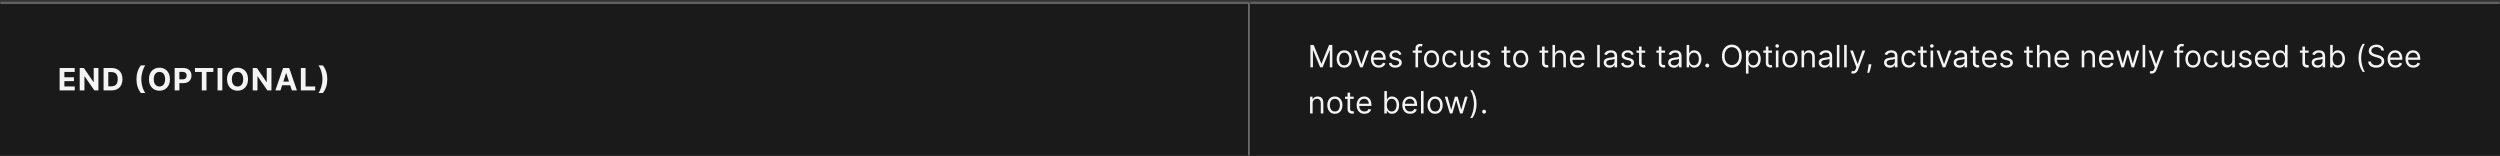 <svg width="1300" height="81" viewBox="0 0 1300 81" fill="none" xmlns="http://www.w3.org/2000/svg">
<rect x="0" y="0" width="1300" height="81" fill="#333333" stroke="none"/>
<mask id="path-1-inside-1_2110_46749" fill="white">
<path d="M0 1H650V81H0V1Z"/>
</mask>
<path d="M0 1H650V81H0V1Z" fill="#1A1A1A"/>
<path d="M650 1H651V0H650V1ZM0 2H650V0H0V2ZM649 1V81H651V1H649Z" fill="#707070" mask="url(#path-1-inside-1_2110_46749)"/>
<path d="M31.011 47V35.364H38.852V37.392H33.472V40.165H38.449V42.193H33.472V44.972H38.875V47H31.011ZM51.181 35.364V47H49.056L43.994 39.676H43.908V47H41.448V35.364H43.607L48.63 42.682H48.732V35.364H51.181ZM57.979 47H53.854V35.364H58.013C59.183 35.364 60.191 35.597 61.036 36.062C61.88 36.525 62.53 37.189 62.984 38.057C63.443 38.924 63.672 39.962 63.672 41.17C63.672 42.383 63.443 43.424 62.984 44.295C62.53 45.167 61.877 45.835 61.024 46.301C60.176 46.767 59.161 47 57.979 47ZM56.314 44.892H57.877C58.604 44.892 59.216 44.763 59.712 44.506C60.212 44.244 60.587 43.841 60.837 43.295C61.091 42.746 61.218 42.038 61.218 41.17C61.218 40.311 61.091 39.608 60.837 39.062C60.587 38.517 60.214 38.115 59.718 37.858C59.221 37.6 58.609 37.472 57.882 37.472H56.314V44.892ZM70.966 41.182C70.966 39.773 71.154 38.475 71.529 37.29C71.907 36.104 72.485 35.006 73.262 33.994H75.574C75.279 34.369 75.004 34.828 74.75 35.369C74.497 35.907 74.275 36.498 74.086 37.142C73.896 37.786 73.748 38.453 73.642 39.142C73.536 39.828 73.483 40.508 73.483 41.182C73.483 42.08 73.574 42.987 73.756 43.903C73.942 44.816 74.192 45.665 74.506 46.449C74.824 47.233 75.18 47.875 75.574 48.375H73.262C72.485 47.364 71.907 46.265 71.529 45.08C71.154 43.894 70.966 42.595 70.966 41.182ZM88.358 41.182C88.358 42.451 88.117 43.53 87.636 44.42C87.159 45.311 86.507 45.99 85.681 46.46C84.86 46.926 83.935 47.159 82.909 47.159C81.875 47.159 80.947 46.924 80.125 46.455C79.303 45.985 78.653 45.305 78.176 44.415C77.699 43.525 77.46 42.447 77.46 41.182C77.46 39.913 77.699 38.833 78.176 37.943C78.653 37.053 79.303 36.375 80.125 35.909C80.947 35.439 81.875 35.205 82.909 35.205C83.935 35.205 84.86 35.439 85.681 35.909C86.507 36.375 87.159 37.053 87.636 37.943C88.117 38.833 88.358 39.913 88.358 41.182ZM85.863 41.182C85.863 40.36 85.74 39.667 85.494 39.102C85.252 38.538 84.909 38.11 84.466 37.818C84.022 37.526 83.504 37.381 82.909 37.381C82.314 37.381 81.795 37.526 81.352 37.818C80.909 38.11 80.564 38.538 80.318 39.102C80.076 39.667 79.954 40.36 79.954 41.182C79.954 42.004 80.076 42.697 80.318 43.261C80.564 43.826 80.909 44.254 81.352 44.545C81.795 44.837 82.314 44.983 82.909 44.983C83.504 44.983 84.022 44.837 84.466 44.545C84.909 44.254 85.252 43.826 85.494 43.261C85.74 42.697 85.863 42.004 85.863 41.182ZM90.82 47V35.364H95.411C96.294 35.364 97.046 35.532 97.667 35.869C98.288 36.203 98.761 36.667 99.087 37.261C99.417 37.852 99.582 38.534 99.582 39.307C99.582 40.08 99.415 40.761 99.082 41.352C98.748 41.943 98.265 42.403 97.633 42.733C97.004 43.062 96.243 43.227 95.349 43.227H92.422V41.256H94.951C95.424 41.256 95.814 41.174 96.121 41.011C96.432 40.845 96.663 40.615 96.814 40.324C96.97 40.028 97.047 39.689 97.047 39.307C97.047 38.92 96.97 38.583 96.814 38.295C96.663 38.004 96.432 37.778 96.121 37.619C95.811 37.456 95.417 37.375 94.939 37.375H93.28V47H90.82ZM101.376 37.392V35.364H110.933V37.392H107.371V47H104.939V37.392H101.376ZM115.607 35.364V47H113.147V35.364H115.607ZM128.965 41.182C128.965 42.451 128.724 43.53 128.243 44.42C127.766 45.311 127.114 45.99 126.288 46.46C125.466 46.926 124.542 47.159 123.516 47.159C122.482 47.159 121.554 46.924 120.732 46.455C119.91 45.985 119.26 45.305 118.783 44.415C118.305 43.525 118.067 42.447 118.067 41.182C118.067 39.913 118.305 38.833 118.783 37.943C119.26 37.053 119.91 36.375 120.732 35.909C121.554 35.439 122.482 35.205 123.516 35.205C124.542 35.205 125.466 35.439 126.288 35.909C127.114 36.375 127.766 37.053 128.243 37.943C128.724 38.833 128.965 39.913 128.965 41.182ZM126.47 41.182C126.47 40.36 126.347 39.667 126.101 39.102C125.858 38.538 125.516 38.11 125.073 37.818C124.629 37.526 124.11 37.381 123.516 37.381C122.921 37.381 122.402 37.526 121.959 37.818C121.516 38.11 121.171 38.538 120.925 39.102C120.682 39.667 120.561 40.36 120.561 41.182C120.561 42.004 120.682 42.697 120.925 43.261C121.171 43.826 121.516 44.254 121.959 44.545C122.402 44.837 122.921 44.983 123.516 44.983C124.11 44.983 124.629 44.837 125.073 44.545C125.516 44.254 125.858 43.826 126.101 43.261C126.347 42.697 126.47 42.004 126.47 41.182ZM141.16 35.364V47H139.035L133.972 39.676H133.887V47H131.427V35.364H133.586L138.609 42.682H138.711V35.364H141.16ZM145.838 47H143.202L147.219 35.364H150.389L154.401 47H151.764L148.85 38.023H148.759L145.838 47ZM145.674 42.426H151.901V44.347H145.674V42.426ZM156.441 47V35.364H158.902V44.972H163.89V47H156.441ZM170.194 41.182C170.194 42.595 170.004 43.894 169.625 45.08C169.25 46.265 168.675 47.364 167.898 48.375H165.586C165.881 48 166.156 47.542 166.409 47C166.663 46.458 166.885 45.867 167.074 45.227C167.264 44.583 167.411 43.917 167.517 43.227C167.624 42.538 167.677 41.856 167.677 41.182C167.677 40.284 167.584 39.379 167.398 38.466C167.216 37.549 166.966 36.701 166.648 35.92C166.334 35.136 165.98 34.494 165.586 33.994H167.898C168.675 35.006 169.25 36.104 169.625 37.29C170.004 38.475 170.194 39.773 170.194 41.182Z" fill="white" fill-opacity="0.95"/>
<mask id="path-4-inside-2_2110_46749" fill="white">
<path d="M650 1H1300V81H650V1Z"/>
</mask>
<path d="M650 1H1300V81H650V1Z" fill="#1A1A1A"/>
<path d="M650 2H1300V0H650V2Z" fill="#707070" mask="url(#path-4-inside-2_2110_46749)"/>
<path d="M681.409 23.364H683.091L687.045 33.023H687.182L691.136 23.364H692.818V35H691.5V26.159H691.386L687.75 35H686.477L682.841 26.159H682.727V35H681.409V23.364ZM699.007 35.182C698.219 35.182 697.528 34.994 696.933 34.619C696.342 34.244 695.88 33.72 695.547 33.045C695.217 32.371 695.053 31.583 695.053 30.682C695.053 29.773 695.217 28.979 695.547 28.301C695.88 27.623 696.342 27.097 696.933 26.722C697.528 26.347 698.219 26.159 699.007 26.159C699.795 26.159 700.484 26.347 701.075 26.722C701.67 27.097 702.132 27.623 702.462 28.301C702.795 28.979 702.962 29.773 702.962 30.682C702.962 31.583 702.795 32.371 702.462 33.045C702.132 33.72 701.67 34.244 701.075 34.619C700.484 34.994 699.795 35.182 699.007 35.182ZM699.007 33.977C699.606 33.977 700.098 33.824 700.484 33.517C700.871 33.21 701.157 32.807 701.342 32.307C701.528 31.807 701.621 31.265 701.621 30.682C701.621 30.099 701.528 29.555 701.342 29.051C701.157 28.547 700.871 28.14 700.484 27.829C700.098 27.519 699.606 27.364 699.007 27.364C698.409 27.364 697.916 27.519 697.53 27.829C697.143 28.14 696.857 28.547 696.672 29.051C696.486 29.555 696.393 30.099 696.393 30.682C696.393 31.265 696.486 31.807 696.672 32.307C696.857 32.807 697.143 33.21 697.53 33.517C697.916 33.824 698.409 33.977 699.007 33.977ZM711.832 26.273L708.605 35H707.241L704.014 26.273H705.469L707.878 33.227H707.969L710.378 26.273H711.832ZM716.949 35.182C716.108 35.182 715.383 34.996 714.773 34.625C714.167 34.25 713.699 33.727 713.369 33.057C713.044 32.383 712.881 31.599 712.881 30.704C712.881 29.811 713.044 29.023 713.369 28.341C713.699 27.655 714.157 27.121 714.744 26.739C715.335 26.352 716.025 26.159 716.812 26.159C717.267 26.159 717.716 26.235 718.159 26.386C718.602 26.538 719.006 26.784 719.369 27.125C719.733 27.462 720.023 27.909 720.239 28.466C720.455 29.023 720.562 29.708 720.562 30.523V31.091H713.835V29.932H719.199C719.199 29.439 719.1 29 718.903 28.614C718.71 28.227 718.434 27.922 718.074 27.699C717.718 27.475 717.297 27.364 716.812 27.364C716.278 27.364 715.816 27.496 715.426 27.761C715.04 28.023 714.742 28.364 714.534 28.784C714.326 29.204 714.222 29.655 714.222 30.136V30.909C714.222 31.568 714.335 32.127 714.562 32.585C714.794 33.04 715.114 33.386 715.523 33.625C715.932 33.86 716.407 33.977 716.949 33.977C717.301 33.977 717.619 33.928 717.903 33.83C718.191 33.727 718.439 33.576 718.648 33.375C718.856 33.17 719.017 32.917 719.131 32.614L720.426 32.977C720.29 33.417 720.061 33.803 719.739 34.136C719.417 34.466 719.019 34.724 718.545 34.909C718.072 35.091 717.54 35.182 716.949 35.182ZM728.784 28.227L727.58 28.568C727.504 28.367 727.392 28.172 727.244 27.983C727.1 27.79 726.903 27.631 726.653 27.506C726.403 27.381 726.083 27.318 725.693 27.318C725.159 27.318 724.714 27.441 724.358 27.688C724.006 27.93 723.83 28.239 723.83 28.614C723.83 28.947 723.951 29.21 724.193 29.403C724.436 29.597 724.814 29.758 725.33 29.886L726.625 30.204C727.405 30.394 727.987 30.684 728.369 31.074C728.752 31.46 728.943 31.958 728.943 32.568C728.943 33.068 728.799 33.515 728.511 33.909C728.227 34.303 727.83 34.614 727.318 34.841C726.807 35.068 726.212 35.182 725.534 35.182C724.644 35.182 723.907 34.989 723.324 34.602C722.741 34.216 722.371 33.651 722.216 32.909L723.489 32.591C723.61 33.061 723.839 33.413 724.176 33.648C724.517 33.883 724.962 34 725.511 34C726.136 34 726.633 33.867 727 33.602C727.371 33.333 727.557 33.011 727.557 32.636C727.557 32.333 727.451 32.08 727.239 31.875C727.027 31.667 726.701 31.511 726.261 31.409L724.807 31.068C724.008 30.879 723.42 30.585 723.045 30.188C722.674 29.786 722.489 29.284 722.489 28.682C722.489 28.189 722.627 27.754 722.903 27.375C723.184 26.996 723.564 26.699 724.045 26.483C724.53 26.267 725.08 26.159 725.693 26.159C726.557 26.159 727.235 26.349 727.727 26.727C728.223 27.106 728.576 27.606 728.784 28.227ZM739.348 26.273V27.409H734.643V26.273H739.348ZM736.053 35V25.068C736.053 24.568 736.17 24.151 736.405 23.818C736.64 23.485 736.945 23.235 737.32 23.068C737.695 22.901 738.09 22.818 738.507 22.818C738.837 22.818 739.106 22.845 739.314 22.898C739.522 22.951 739.678 23 739.78 23.046L739.393 24.204C739.325 24.182 739.231 24.153 739.109 24.119C738.992 24.085 738.837 24.068 738.643 24.068C738.2 24.068 737.88 24.18 737.683 24.403C737.49 24.627 737.393 24.954 737.393 25.386V35H736.053ZM744.413 35.182C743.625 35.182 742.934 34.994 742.339 34.619C741.749 34.244 741.286 33.72 740.953 33.045C740.624 32.371 740.459 31.583 740.459 30.682C740.459 29.773 740.624 28.979 740.953 28.301C741.286 27.623 741.749 27.097 742.339 26.722C742.934 26.347 743.625 26.159 744.413 26.159C745.201 26.159 745.891 26.347 746.482 26.722C747.076 27.097 747.538 27.623 747.868 28.301C748.201 28.979 748.368 29.773 748.368 30.682C748.368 31.583 748.201 32.371 747.868 33.045C747.538 33.72 747.076 34.244 746.482 34.619C745.891 34.994 745.201 35.182 744.413 35.182ZM744.413 33.977C745.012 33.977 745.504 33.824 745.891 33.517C746.277 33.21 746.563 32.807 746.749 32.307C746.934 31.807 747.027 31.265 747.027 30.682C747.027 30.099 746.934 29.555 746.749 29.051C746.563 28.547 746.277 28.14 745.891 27.829C745.504 27.519 745.012 27.364 744.413 27.364C743.815 27.364 743.322 27.519 742.936 27.829C742.55 28.14 742.264 28.547 742.078 29.051C741.893 29.555 741.8 30.099 741.8 30.682C741.8 31.265 741.893 31.807 742.078 32.307C742.264 32.807 742.55 33.21 742.936 33.517C743.322 33.824 743.815 33.977 744.413 33.977ZM753.96 35.182C753.142 35.182 752.438 34.989 751.847 34.602C751.256 34.216 750.801 33.684 750.483 33.006C750.165 32.328 750.006 31.553 750.006 30.682C750.006 29.796 750.169 29.013 750.494 28.335C750.824 27.653 751.282 27.121 751.869 26.739C752.46 26.352 753.15 26.159 753.938 26.159C754.551 26.159 755.104 26.273 755.597 26.5C756.089 26.727 756.492 27.046 756.807 27.454C757.121 27.864 757.316 28.341 757.392 28.886H756.051C755.949 28.489 755.722 28.136 755.369 27.829C755.021 27.519 754.551 27.364 753.96 27.364C753.438 27.364 752.979 27.5 752.585 27.773C752.195 28.042 751.89 28.422 751.67 28.915C751.455 29.403 751.347 29.977 751.347 30.636C751.347 31.311 751.453 31.898 751.665 32.398C751.881 32.898 752.184 33.286 752.574 33.562C752.968 33.839 753.43 33.977 753.96 33.977C754.309 33.977 754.625 33.917 754.909 33.795C755.193 33.674 755.434 33.5 755.631 33.273C755.828 33.045 755.968 32.773 756.051 32.455H757.392C757.316 32.97 757.129 33.434 756.83 33.847C756.534 34.256 756.142 34.581 755.653 34.824C755.169 35.062 754.604 35.182 753.96 35.182ZM764.852 31.432V26.273H766.193V35H764.852V33.523H764.761C764.557 33.966 764.239 34.343 763.807 34.653C763.375 34.96 762.83 35.114 762.17 35.114C761.625 35.114 761.14 34.994 760.716 34.756C760.292 34.513 759.958 34.15 759.716 33.665C759.473 33.176 759.352 32.561 759.352 31.818V26.273H760.693V31.727C760.693 32.364 760.871 32.871 761.227 33.25C761.587 33.629 762.045 33.818 762.602 33.818C762.936 33.818 763.275 33.733 763.619 33.562C763.968 33.392 764.259 33.131 764.494 32.778C764.733 32.426 764.852 31.977 764.852 31.432ZM774.831 28.227L773.626 28.568C773.551 28.367 773.439 28.172 773.291 27.983C773.147 27.79 772.95 27.631 772.7 27.506C772.45 27.381 772.13 27.318 771.74 27.318C771.206 27.318 770.761 27.441 770.405 27.688C770.053 27.93 769.876 28.239 769.876 28.614C769.876 28.947 769.998 29.21 770.24 29.403C770.482 29.597 770.861 29.758 771.376 29.886L772.672 30.204C773.452 30.394 774.034 30.684 774.416 31.074C774.799 31.46 774.99 31.958 774.99 32.568C774.99 33.068 774.846 33.515 774.558 33.909C774.274 34.303 773.876 34.614 773.365 34.841C772.854 35.068 772.259 35.182 771.581 35.182C770.691 35.182 769.954 34.989 769.371 34.602C768.787 34.216 768.418 33.651 768.263 32.909L769.536 32.591C769.657 33.061 769.886 33.413 770.223 33.648C770.564 33.883 771.009 34 771.558 34C772.183 34 772.679 33.867 773.047 33.602C773.418 33.333 773.604 33.011 773.604 32.636C773.604 32.333 773.498 32.08 773.286 31.875C773.073 31.667 772.748 31.511 772.308 31.409L770.854 31.068C770.054 30.879 769.467 30.585 769.092 30.188C768.721 29.786 768.536 29.284 768.536 28.682C768.536 28.189 768.674 27.754 768.95 27.375C769.231 26.996 769.611 26.699 770.092 26.483C770.577 26.267 771.126 26.159 771.74 26.159C772.604 26.159 773.282 26.349 773.774 26.727C774.27 27.106 774.623 27.606 774.831 28.227ZM785.304 26.273V27.409H780.781V26.273H785.304ZM782.099 24.182H783.44V32.5C783.44 32.879 783.495 33.163 783.605 33.352C783.719 33.538 783.863 33.663 784.037 33.727C784.215 33.788 784.402 33.818 784.599 33.818C784.747 33.818 784.868 33.811 784.963 33.795C785.058 33.776 785.134 33.761 785.19 33.75L785.463 34.955C785.372 34.989 785.245 35.023 785.082 35.057C784.92 35.095 784.713 35.114 784.463 35.114C784.084 35.114 783.713 35.032 783.349 34.869C782.99 34.706 782.69 34.458 782.452 34.125C782.217 33.792 782.099 33.371 782.099 32.864V24.182ZM790.773 35.182C789.985 35.182 789.294 34.994 788.699 34.619C788.108 34.244 787.646 33.72 787.312 33.045C786.983 32.371 786.818 31.583 786.818 30.682C786.818 29.773 786.983 28.979 787.312 28.301C787.646 27.623 788.108 27.097 788.699 26.722C789.294 26.347 789.985 26.159 790.773 26.159C791.561 26.159 792.25 26.347 792.841 26.722C793.436 27.097 793.898 27.623 794.227 28.301C794.561 28.979 794.727 29.773 794.727 30.682C794.727 31.583 794.561 32.371 794.227 33.045C793.898 33.72 793.436 34.244 792.841 34.619C792.25 34.994 791.561 35.182 790.773 35.182ZM790.773 33.977C791.371 33.977 791.864 33.824 792.25 33.517C792.636 33.21 792.922 32.807 793.108 32.307C793.294 31.807 793.386 31.265 793.386 30.682C793.386 30.099 793.294 29.555 793.108 29.051C792.922 28.547 792.636 28.14 792.25 27.829C791.864 27.519 791.371 27.364 790.773 27.364C790.174 27.364 789.682 27.519 789.295 27.829C788.909 28.14 788.623 28.547 788.438 29.051C788.252 29.555 788.159 30.099 788.159 30.682C788.159 31.265 788.252 31.807 788.438 32.307C788.623 32.807 788.909 33.21 789.295 33.517C789.682 33.824 790.174 33.977 790.773 33.977ZM805.07 26.273V27.409H800.547V26.273H805.07ZM801.865 24.182H803.206V32.5C803.206 32.879 803.261 33.163 803.371 33.352C803.484 33.538 803.628 33.663 803.803 33.727C803.981 33.788 804.168 33.818 804.365 33.818C804.513 33.818 804.634 33.811 804.729 33.795C804.823 33.776 804.899 33.761 804.956 33.75L805.229 34.955C805.138 34.989 805.011 35.023 804.848 35.057C804.685 35.095 804.479 35.114 804.229 35.114C803.85 35.114 803.479 35.032 803.115 34.869C802.755 34.706 802.456 34.458 802.217 34.125C801.982 33.792 801.865 33.371 801.865 32.864V24.182ZM808.615 29.75V35H807.274V23.364H808.615V27.636H808.729C808.933 27.186 809.24 26.828 809.649 26.562C810.062 26.294 810.611 26.159 811.297 26.159C811.892 26.159 812.412 26.278 812.859 26.517C813.306 26.752 813.653 27.114 813.899 27.602C814.149 28.087 814.274 28.704 814.274 29.454V35H812.933V29.546C812.933 28.852 812.753 28.316 812.393 27.938C812.037 27.555 811.543 27.364 810.911 27.364C810.471 27.364 810.077 27.456 809.729 27.642C809.384 27.828 809.111 28.099 808.911 28.454C808.714 28.811 808.615 29.242 808.615 29.75ZM820.386 35.182C819.545 35.182 818.82 34.996 818.21 34.625C817.604 34.25 817.136 33.727 816.807 33.057C816.481 32.383 816.318 31.599 816.318 30.704C816.318 29.811 816.481 29.023 816.807 28.341C817.136 27.655 817.595 27.121 818.182 26.739C818.773 26.352 819.462 26.159 820.25 26.159C820.705 26.159 821.153 26.235 821.597 26.386C822.04 26.538 822.443 26.784 822.807 27.125C823.17 27.462 823.46 27.909 823.676 28.466C823.892 29.023 824 29.708 824 30.523V31.091H817.273V29.932H822.636C822.636 29.439 822.538 29 822.341 28.614C822.148 28.227 821.871 27.922 821.511 27.699C821.155 27.475 820.735 27.364 820.25 27.364C819.716 27.364 819.254 27.496 818.864 27.761C818.477 28.023 818.18 28.364 817.972 28.784C817.763 29.204 817.659 29.655 817.659 30.136V30.909C817.659 31.568 817.773 32.127 818 32.585C818.231 33.04 818.551 33.386 818.96 33.625C819.369 33.86 819.845 33.977 820.386 33.977C820.739 33.977 821.057 33.928 821.341 33.83C821.629 33.727 821.877 33.576 822.085 33.375C822.294 33.17 822.455 32.917 822.568 32.614L823.864 32.977C823.727 33.417 823.498 33.803 823.176 34.136C822.854 34.466 822.456 34.724 821.983 34.909C821.509 35.091 820.977 35.182 820.386 35.182ZM831.881 23.364V35H830.54V23.364H831.881ZM836.905 35.205C836.352 35.205 835.85 35.1 835.399 34.892C834.948 34.68 834.59 34.375 834.325 33.977C834.06 33.576 833.928 33.091 833.928 32.523C833.928 32.023 834.026 31.617 834.223 31.307C834.42 30.992 834.683 30.746 835.013 30.568C835.342 30.39 835.706 30.258 836.104 30.171C836.505 30.079 836.909 30.008 837.314 29.954C837.844 29.886 838.274 29.835 838.604 29.801C838.937 29.763 839.179 29.701 839.331 29.614C839.486 29.526 839.564 29.375 839.564 29.159V29.114C839.564 28.553 839.411 28.117 839.104 27.807C838.801 27.496 838.34 27.341 837.723 27.341C837.083 27.341 836.581 27.481 836.217 27.761C835.854 28.042 835.598 28.341 835.45 28.659L834.178 28.204C834.405 27.674 834.708 27.261 835.087 26.966C835.469 26.667 835.886 26.458 836.337 26.341C836.791 26.22 837.238 26.159 837.678 26.159C837.958 26.159 838.28 26.193 838.643 26.261C839.011 26.326 839.365 26.46 839.706 26.665C840.051 26.869 840.337 27.178 840.564 27.591C840.791 28.004 840.905 28.557 840.905 29.25V35H839.564V33.818H839.496C839.405 34.008 839.253 34.21 839.041 34.426C838.829 34.642 838.547 34.826 838.195 34.977C837.842 35.129 837.412 35.205 836.905 35.205ZM837.109 34C837.64 34 838.087 33.896 838.45 33.688C838.818 33.479 839.094 33.21 839.28 32.881C839.469 32.551 839.564 32.205 839.564 31.841V30.614C839.507 30.682 839.382 30.744 839.189 30.801C839 30.854 838.78 30.901 838.53 30.943C838.284 30.981 838.043 31.015 837.808 31.046C837.577 31.072 837.39 31.095 837.246 31.114C836.897 31.159 836.571 31.233 836.268 31.335C835.969 31.434 835.727 31.583 835.541 31.784C835.359 31.981 835.268 32.25 835.268 32.591C835.268 33.057 835.441 33.409 835.786 33.648C836.134 33.883 836.575 34 837.109 34ZM849.534 28.227L848.33 28.568C848.254 28.367 848.142 28.172 847.994 27.983C847.85 27.79 847.653 27.631 847.403 27.506C847.153 27.381 846.833 27.318 846.443 27.318C845.909 27.318 845.464 27.441 845.108 27.688C844.756 27.93 844.58 28.239 844.58 28.614C844.58 28.947 844.701 29.21 844.943 29.403C845.186 29.597 845.564 29.758 846.08 29.886L847.375 30.204C848.155 30.394 848.737 30.684 849.119 31.074C849.502 31.46 849.693 31.958 849.693 32.568C849.693 33.068 849.549 33.515 849.261 33.909C848.977 34.303 848.58 34.614 848.068 34.841C847.557 35.068 846.962 35.182 846.284 35.182C845.394 35.182 844.657 34.989 844.074 34.602C843.491 34.216 843.121 33.651 842.966 32.909L844.239 32.591C844.36 33.061 844.589 33.413 844.926 33.648C845.267 33.883 845.712 34 846.261 34C846.886 34 847.383 33.867 847.75 33.602C848.121 33.333 848.307 33.011 848.307 32.636C848.307 32.333 848.201 32.08 847.989 31.875C847.777 31.667 847.451 31.511 847.011 31.409L845.557 31.068C844.758 30.879 844.17 30.585 843.795 30.188C843.424 29.786 843.239 29.284 843.239 28.682C843.239 28.189 843.377 27.754 843.653 27.375C843.934 26.996 844.314 26.699 844.795 26.483C845.28 26.267 845.83 26.159 846.443 26.159C847.307 26.159 847.985 26.349 848.477 26.727C848.973 27.106 849.326 27.606 849.534 28.227ZM855.507 26.273V27.409H850.984V26.273H855.507ZM852.303 24.182H853.643V32.5C853.643 32.879 853.698 33.163 853.808 33.352C853.922 33.538 854.066 33.663 854.24 33.727C854.418 33.788 854.606 33.818 854.803 33.818C854.95 33.818 855.071 33.811 855.166 33.795C855.261 33.776 855.337 33.761 855.393 33.75L855.666 34.955C855.575 34.989 855.448 35.023 855.286 35.057C855.123 35.095 854.916 35.114 854.666 35.114C854.287 35.114 853.916 35.032 853.553 34.869C853.193 34.706 852.893 34.458 852.655 34.125C852.42 33.792 852.303 33.371 852.303 32.864V24.182ZM865.82 26.273V27.409H861.297V26.273H865.82ZM862.615 24.182H863.956V32.5C863.956 32.879 864.011 33.163 864.121 33.352C864.234 33.538 864.378 33.663 864.553 33.727C864.731 33.788 864.918 33.818 865.115 33.818C865.263 33.818 865.384 33.811 865.479 33.795C865.573 33.776 865.649 33.761 865.706 33.75L865.979 34.955C865.888 34.989 865.761 35.023 865.598 35.057C865.435 35.095 865.229 35.114 864.979 35.114C864.6 35.114 864.229 35.032 863.865 34.869C863.505 34.706 863.206 34.458 862.967 34.125C862.732 33.792 862.615 33.371 862.615 32.864V24.182ZM870.405 35.205C869.852 35.205 869.35 35.1 868.899 34.892C868.448 34.68 868.09 34.375 867.825 33.977C867.56 33.576 867.428 33.091 867.428 32.523C867.428 32.023 867.526 31.617 867.723 31.307C867.92 30.992 868.183 30.746 868.513 30.568C868.842 30.39 869.206 30.258 869.604 30.171C870.005 30.079 870.409 30.008 870.814 29.954C871.344 29.886 871.774 29.835 872.104 29.801C872.437 29.763 872.679 29.701 872.831 29.614C872.986 29.526 873.064 29.375 873.064 29.159V29.114C873.064 28.553 872.911 28.117 872.604 27.807C872.301 27.496 871.84 27.341 871.223 27.341C870.583 27.341 870.081 27.481 869.717 27.761C869.354 28.042 869.098 28.341 868.95 28.659L867.678 28.204C867.905 27.674 868.208 27.261 868.587 26.966C868.969 26.667 869.386 26.458 869.837 26.341C870.291 26.22 870.738 26.159 871.178 26.159C871.458 26.159 871.78 26.193 872.143 26.261C872.511 26.326 872.865 26.46 873.206 26.665C873.551 26.869 873.837 27.178 874.064 27.591C874.291 28.004 874.405 28.557 874.405 29.25V35H873.064V33.818H872.996C872.905 34.008 872.753 34.21 872.541 34.426C872.329 34.642 872.047 34.826 871.695 34.977C871.342 35.129 870.912 35.205 870.405 35.205ZM870.609 34C871.14 34 871.587 33.896 871.95 33.688C872.318 33.479 872.594 33.21 872.78 32.881C872.969 32.551 873.064 32.205 873.064 31.841V30.614C873.007 30.682 872.882 30.744 872.689 30.801C872.5 30.854 872.28 30.901 872.03 30.943C871.784 30.981 871.543 31.015 871.308 31.046C871.077 31.072 870.89 31.095 870.746 31.114C870.397 31.159 870.071 31.233 869.768 31.335C869.469 31.434 869.227 31.583 869.041 31.784C868.859 31.981 868.768 32.25 868.768 32.591C868.768 33.057 868.941 33.409 869.286 33.648C869.634 33.883 870.075 34 870.609 34ZM877.034 35V23.364H878.375V27.659H878.489C878.587 27.508 878.723 27.314 878.898 27.079C879.076 26.841 879.33 26.629 879.659 26.443C879.992 26.254 880.443 26.159 881.011 26.159C881.746 26.159 882.394 26.343 882.955 26.71C883.515 27.078 883.953 27.599 884.267 28.273C884.581 28.947 884.739 29.742 884.739 30.659C884.739 31.583 884.581 32.385 884.267 33.062C883.953 33.737 883.517 34.26 882.96 34.631C882.403 34.998 881.761 35.182 881.034 35.182C880.473 35.182 880.025 35.089 879.688 34.903C879.35 34.714 879.091 34.5 878.909 34.261C878.727 34.019 878.587 33.818 878.489 33.659H878.33V35H877.034ZM878.352 30.636C878.352 31.296 878.449 31.877 878.642 32.381C878.835 32.881 879.117 33.273 879.489 33.557C879.86 33.837 880.314 33.977 880.852 33.977C881.413 33.977 881.881 33.83 882.256 33.534C882.634 33.235 882.919 32.833 883.108 32.33C883.301 31.822 883.398 31.258 883.398 30.636C883.398 30.023 883.303 29.47 883.114 28.977C882.928 28.481 882.646 28.089 882.267 27.801C881.892 27.509 881.42 27.364 880.852 27.364C880.307 27.364 879.848 27.502 879.477 27.778C879.106 28.051 878.826 28.434 878.636 28.926C878.447 29.415 878.352 29.985 878.352 30.636ZM887.767 35.091C887.487 35.091 887.246 34.99 887.045 34.79C886.845 34.589 886.744 34.349 886.744 34.068C886.744 33.788 886.845 33.547 887.045 33.347C887.246 33.146 887.487 33.045 887.767 33.045C888.047 33.045 888.288 33.146 888.489 33.347C888.689 33.547 888.79 33.788 888.79 34.068C888.79 34.254 888.742 34.424 888.648 34.58C888.557 34.735 888.434 34.86 888.278 34.955C888.127 35.045 887.956 35.091 887.767 35.091ZM905.696 29.182C905.696 30.409 905.474 31.47 905.031 32.364C904.588 33.258 903.98 33.947 903.207 34.432C902.435 34.917 901.552 35.159 900.56 35.159C899.567 35.159 898.685 34.917 897.912 34.432C897.139 33.947 896.531 33.258 896.088 32.364C895.645 31.47 895.423 30.409 895.423 29.182C895.423 27.954 895.645 26.894 896.088 26C896.531 25.106 897.139 24.417 897.912 23.932C898.685 23.447 899.567 23.204 900.56 23.204C901.552 23.204 902.435 23.447 903.207 23.932C903.98 24.417 904.588 25.106 905.031 26C905.474 26.894 905.696 27.954 905.696 29.182ZM904.332 29.182C904.332 28.174 904.164 27.324 903.827 26.631C903.493 25.938 903.041 25.413 902.469 25.057C901.901 24.701 901.264 24.523 900.56 24.523C899.855 24.523 899.217 24.701 898.645 25.057C898.077 25.413 897.624 25.938 897.287 26.631C896.954 27.324 896.787 28.174 896.787 29.182C896.787 30.189 896.954 31.04 897.287 31.733C897.624 32.426 898.077 32.951 898.645 33.307C899.217 33.663 899.855 33.841 900.56 33.841C901.264 33.841 901.901 33.663 902.469 33.307C903.041 32.951 903.493 32.426 903.827 31.733C904.164 31.04 904.332 30.189 904.332 29.182ZM907.884 38.273V26.273H909.179V27.659H909.338C909.437 27.508 909.573 27.314 909.747 27.079C909.925 26.841 910.179 26.629 910.509 26.443C910.842 26.254 911.293 26.159 911.861 26.159C912.596 26.159 913.243 26.343 913.804 26.71C914.365 27.078 914.802 27.599 915.116 28.273C915.431 28.947 915.588 29.742 915.588 30.659C915.588 31.583 915.431 32.385 915.116 33.062C914.802 33.737 914.366 34.26 913.81 34.631C913.253 34.998 912.611 35.182 911.884 35.182C911.323 35.182 910.874 35.089 910.537 34.903C910.2 34.714 909.94 34.5 909.759 34.261C909.577 34.019 909.437 33.818 909.338 33.659H909.224V38.273H907.884ZM909.202 30.636C909.202 31.296 909.298 31.877 909.491 32.381C909.685 32.881 909.967 33.273 910.338 33.557C910.709 33.837 911.164 33.977 911.702 33.977C912.262 33.977 912.73 33.83 913.105 33.534C913.484 33.235 913.768 32.833 913.957 32.33C914.151 31.822 914.247 31.258 914.247 30.636C914.247 30.023 914.152 29.47 913.963 28.977C913.777 28.481 913.495 28.089 913.116 27.801C912.741 27.509 912.27 27.364 911.702 27.364C911.156 27.364 910.698 27.502 910.327 27.778C909.955 28.051 909.675 28.434 909.486 28.926C909.296 29.415 909.202 29.985 909.202 30.636ZM921.429 26.273V27.409H916.906V26.273H921.429ZM918.224 24.182H919.565V32.5C919.565 32.879 919.62 33.163 919.73 33.352C919.844 33.538 919.988 33.663 920.162 33.727C920.34 33.788 920.527 33.818 920.724 33.818C920.872 33.818 920.993 33.811 921.088 33.795C921.183 33.776 921.259 33.761 921.315 33.75L921.588 34.955C921.497 34.989 921.37 35.023 921.207 35.057C921.045 35.095 920.838 35.114 920.588 35.114C920.209 35.114 919.838 35.032 919.474 34.869C919.115 34.706 918.815 34.458 918.577 34.125C918.342 33.792 918.224 33.371 918.224 32.864V24.182ZM923.446 35V26.273H924.787V35H923.446ZM924.128 24.818C923.866 24.818 923.641 24.729 923.452 24.551C923.266 24.373 923.173 24.159 923.173 23.909C923.173 23.659 923.266 23.445 923.452 23.267C923.641 23.089 923.866 23 924.128 23C924.389 23 924.613 23.089 924.798 23.267C924.988 23.445 925.082 23.659 925.082 23.909C925.082 24.159 924.988 24.373 924.798 24.551C924.613 24.729 924.389 24.818 924.128 24.818ZM930.788 35.182C930 35.182 929.309 34.994 928.714 34.619C928.124 34.244 927.661 33.72 927.328 33.045C926.999 32.371 926.834 31.583 926.834 30.682C926.834 29.773 926.999 28.979 927.328 28.301C927.661 27.623 928.124 27.097 928.714 26.722C929.309 26.347 930 26.159 930.788 26.159C931.576 26.159 932.266 26.347 932.857 26.722C933.451 27.097 933.913 27.623 934.243 28.301C934.576 28.979 934.743 29.773 934.743 30.682C934.743 31.583 934.576 32.371 934.243 33.045C933.913 33.72 933.451 34.244 932.857 34.619C932.266 34.994 931.576 35.182 930.788 35.182ZM930.788 33.977C931.387 33.977 931.879 33.824 932.266 33.517C932.652 33.21 932.938 32.807 933.124 32.307C933.309 31.807 933.402 31.265 933.402 30.682C933.402 30.099 933.309 29.555 933.124 29.051C932.938 28.547 932.652 28.14 932.266 27.829C931.879 27.519 931.387 27.364 930.788 27.364C930.19 27.364 929.697 27.519 929.311 27.829C928.925 28.14 928.639 28.547 928.453 29.051C928.268 29.555 928.175 30.099 928.175 30.682C928.175 31.265 928.268 31.807 928.453 32.307C928.639 32.807 928.925 33.21 929.311 33.517C929.697 33.824 930.19 33.977 930.788 33.977ZM938.131 29.75V35H936.79V26.273H938.085V27.636H938.199C938.403 27.193 938.714 26.837 939.131 26.568C939.547 26.296 940.085 26.159 940.744 26.159C941.335 26.159 941.852 26.28 942.295 26.523C942.739 26.761 943.083 27.125 943.33 27.614C943.576 28.099 943.699 28.712 943.699 29.454V35H942.358V29.546C942.358 28.86 942.18 28.326 941.824 27.943C941.468 27.557 940.979 27.364 940.358 27.364C939.93 27.364 939.547 27.456 939.21 27.642C938.877 27.828 938.614 28.099 938.42 28.454C938.227 28.811 938.131 29.242 938.131 29.75ZM948.717 35.205C948.164 35.205 947.662 35.1 947.212 34.892C946.761 34.68 946.403 34.375 946.138 33.977C945.873 33.576 945.74 33.091 945.74 32.523C945.74 32.023 945.839 31.617 946.036 31.307C946.232 30.992 946.496 30.746 946.825 30.568C947.155 30.39 947.518 30.258 947.916 30.171C948.318 30.079 948.721 30.008 949.126 29.954C949.657 29.886 950.087 29.835 950.416 29.801C950.75 29.763 950.992 29.701 951.143 29.614C951.299 29.526 951.376 29.375 951.376 29.159V29.114C951.376 28.553 951.223 28.117 950.916 27.807C950.613 27.496 950.153 27.341 949.536 27.341C948.895 27.341 948.393 27.481 948.03 27.761C947.666 28.042 947.411 28.341 947.263 28.659L945.99 28.204C946.217 27.674 946.52 27.261 946.899 26.966C947.282 26.667 947.698 26.458 948.149 26.341C948.604 26.22 949.051 26.159 949.49 26.159C949.77 26.159 950.092 26.193 950.456 26.261C950.823 26.326 951.178 26.46 951.518 26.665C951.863 26.869 952.149 27.178 952.376 27.591C952.604 28.004 952.717 28.557 952.717 29.25V35H951.376V33.818H951.308C951.217 34.008 951.066 34.21 950.854 34.426C950.642 34.642 950.359 34.826 950.007 34.977C949.655 35.129 949.225 35.205 948.717 35.205ZM948.922 34C949.452 34 949.899 33.896 950.263 33.688C950.63 33.479 950.907 33.21 951.092 32.881C951.282 32.551 951.376 32.205 951.376 31.841V30.614C951.32 30.682 951.195 30.744 951.001 30.801C950.812 30.854 950.592 30.901 950.342 30.943C950.096 30.981 949.856 31.015 949.621 31.046C949.39 31.072 949.202 31.095 949.058 31.114C948.71 31.159 948.384 31.233 948.081 31.335C947.782 31.434 947.539 31.583 947.354 31.784C947.172 31.981 947.081 32.25 947.081 32.591C947.081 33.057 947.253 33.409 947.598 33.648C947.946 33.883 948.388 34 948.922 34ZM956.506 23.364V35H955.165V23.364H956.506ZM960.303 23.364V35H958.962V23.364H960.303ZM963.622 38.25C963.395 38.25 963.192 38.231 963.014 38.193C962.836 38.159 962.713 38.125 962.645 38.091L962.986 36.909C963.474 37.034 963.882 37.03 964.207 36.898C964.533 36.769 964.815 36.379 965.054 35.727L965.304 35.045L962.077 26.273H963.531L965.94 33.227H966.031L968.44 26.273L969.906 26.296L966.19 36.273C966.024 36.716 965.817 37.083 965.571 37.375C965.325 37.67 965.039 37.89 964.713 38.034C964.391 38.178 964.027 38.25 963.622 38.25ZM973.134 33.409L973.043 34.023C972.978 34.455 972.88 34.917 972.747 35.409C972.618 35.901 972.484 36.365 972.344 36.801C972.204 37.237 972.088 37.583 971.997 37.841H970.974C971.024 37.599 971.088 37.278 971.168 36.881C971.247 36.483 971.327 36.038 971.406 35.545C971.49 35.057 971.558 34.557 971.611 34.045L971.679 33.409H973.134ZM982.686 35.205C982.133 35.205 981.631 35.1 981.18 34.892C980.73 34.68 980.372 34.375 980.107 33.977C979.841 33.576 979.709 33.091 979.709 32.523C979.709 32.023 979.807 31.617 980.004 31.307C980.201 30.992 980.464 30.746 980.794 30.568C981.124 30.39 981.487 30.258 981.885 30.171C982.286 30.079 982.69 30.008 983.095 29.954C983.625 29.886 984.055 29.835 984.385 29.801C984.718 29.763 984.961 29.701 985.112 29.614C985.268 29.526 985.345 29.375 985.345 29.159V29.114C985.345 28.553 985.192 28.117 984.885 27.807C984.582 27.496 984.122 27.341 983.504 27.341C982.864 27.341 982.362 27.481 981.999 27.761C981.635 28.042 981.379 28.341 981.232 28.659L979.959 28.204C980.186 27.674 980.489 27.261 980.868 26.966C981.25 26.667 981.667 26.458 982.118 26.341C982.572 26.22 983.019 26.159 983.459 26.159C983.739 26.159 984.061 26.193 984.425 26.261C984.792 26.326 985.146 26.46 985.487 26.665C985.832 26.869 986.118 27.178 986.345 27.591C986.572 28.004 986.686 28.557 986.686 29.25V35H985.345V33.818H985.277C985.186 34.008 985.035 34.21 984.822 34.426C984.61 34.642 984.328 34.826 983.976 34.977C983.624 35.129 983.194 35.205 982.686 35.205ZM982.891 34C983.421 34 983.868 33.896 984.232 33.688C984.599 33.479 984.875 33.21 985.061 32.881C985.25 32.551 985.345 32.205 985.345 31.841V30.614C985.288 30.682 985.163 30.744 984.97 30.801C984.781 30.854 984.561 30.901 984.311 30.943C984.065 30.981 983.824 31.015 983.589 31.046C983.358 31.072 983.171 31.095 983.027 31.114C982.679 31.159 982.353 31.233 982.05 31.335C981.75 31.434 981.508 31.583 981.322 31.784C981.141 31.981 981.05 32.25 981.05 32.591C981.05 33.057 981.222 33.409 981.567 33.648C981.915 33.883 982.357 34 982.891 34ZM992.679 35.182C991.861 35.182 991.156 34.989 990.565 34.602C989.974 34.216 989.52 33.684 989.202 33.006C988.884 32.328 988.724 31.553 988.724 30.682C988.724 29.796 988.887 29.013 989.213 28.335C989.543 27.653 990.001 27.121 990.588 26.739C991.179 26.352 991.868 26.159 992.656 26.159C993.27 26.159 993.823 26.273 994.315 26.5C994.808 26.727 995.211 27.046 995.526 27.454C995.84 27.864 996.035 28.341 996.111 28.886H994.77C994.668 28.489 994.44 28.136 994.088 27.829C993.74 27.519 993.27 27.364 992.679 27.364C992.156 27.364 991.698 27.5 991.304 27.773C990.914 28.042 990.609 28.422 990.389 28.915C990.173 29.403 990.065 29.977 990.065 30.636C990.065 31.311 990.171 31.898 990.384 32.398C990.599 32.898 990.902 33.286 991.293 33.562C991.687 33.839 992.149 33.977 992.679 33.977C993.027 33.977 993.344 33.917 993.628 33.795C993.912 33.674 994.152 33.5 994.349 33.273C994.546 33.045 994.687 32.773 994.77 32.455H996.111C996.035 32.97 995.848 33.434 995.548 33.847C995.253 34.256 994.861 34.581 994.372 34.824C993.887 35.062 993.323 35.182 992.679 35.182ZM1001.87 26.273V27.409H997.344V26.273H1001.87ZM998.662 24.182H1000V32.5C1000 32.879 1000.06 33.163 1000.17 33.352C1000.28 33.538 1000.43 33.663 1000.6 33.727C1000.78 33.788 1000.96 33.818 1001.16 33.818C1001.31 33.818 1001.43 33.811 1001.53 33.795C1001.62 33.776 1001.7 33.761 1001.75 33.75L1002.03 34.955C1001.93 34.989 1001.81 35.023 1001.64 35.057C1001.48 35.095 1001.28 35.114 1001.03 35.114C1000.65 35.114 1000.28 35.032 999.912 34.869C999.552 34.706 999.253 34.458 999.014 34.125C998.779 33.792 998.662 33.371 998.662 32.864V24.182ZM1003.88 35V26.273H1005.22V35H1003.88ZM1004.57 24.818C1004.3 24.818 1004.08 24.729 1003.89 24.551C1003.7 24.373 1003.61 24.159 1003.61 23.909C1003.61 23.659 1003.7 23.445 1003.89 23.267C1004.08 23.089 1004.3 23 1004.57 23C1004.83 23 1005.05 23.089 1005.24 23.267C1005.43 23.445 1005.52 23.659 1005.52 23.909C1005.52 24.159 1005.43 24.373 1005.24 24.551C1005.05 24.729 1004.83 24.818 1004.57 24.818ZM1014.82 26.273L1011.59 35H1010.23L1007 26.273H1008.45L1010.86 33.227H1010.95L1013.36 26.273H1014.82ZM1018.89 35.205C1018.34 35.205 1017.83 35.1 1017.38 34.892C1016.93 34.68 1016.57 34.375 1016.31 33.977C1016.04 33.576 1015.91 33.091 1015.91 32.523C1015.91 32.023 1016.01 31.617 1016.21 31.307C1016.4 30.992 1016.67 30.746 1017 30.568C1017.33 30.39 1017.69 30.258 1018.09 30.171C1018.49 30.079 1018.89 30.008 1019.3 29.954C1019.83 29.886 1020.26 29.835 1020.59 29.801C1020.92 29.763 1021.16 29.701 1021.32 29.614C1021.47 29.526 1021.55 29.375 1021.55 29.159V29.114C1021.55 28.553 1021.39 28.117 1021.09 27.807C1020.79 27.496 1020.32 27.341 1019.71 27.341C1019.07 27.341 1018.57 27.481 1018.2 27.761C1017.84 28.042 1017.58 28.341 1017.43 28.659L1016.16 28.204C1016.39 27.674 1016.69 27.261 1017.07 26.966C1017.45 26.667 1017.87 26.458 1018.32 26.341C1018.78 26.22 1019.22 26.159 1019.66 26.159C1019.94 26.159 1020.26 26.193 1020.63 26.261C1021 26.326 1021.35 26.46 1021.69 26.665C1022.04 26.869 1022.32 27.178 1022.55 27.591C1022.78 28.004 1022.89 28.557 1022.89 29.25V35H1021.55V33.818H1021.48C1021.39 34.008 1021.24 34.21 1021.03 34.426C1020.81 34.642 1020.53 34.826 1020.18 34.977C1019.83 35.129 1019.4 35.205 1018.89 35.205ZM1019.09 34C1019.62 34 1020.07 33.896 1020.43 33.688C1020.8 33.479 1021.08 33.21 1021.26 32.881C1021.45 32.551 1021.55 32.205 1021.55 31.841V30.614C1021.49 30.682 1021.37 30.744 1021.17 30.801C1020.98 30.854 1020.76 30.901 1020.51 30.943C1020.27 30.981 1020.03 31.015 1019.79 31.046C1019.56 31.072 1019.37 31.095 1019.23 31.114C1018.88 31.159 1018.56 31.233 1018.25 31.335C1017.95 31.434 1017.71 31.583 1017.53 31.784C1017.34 31.981 1017.25 32.25 1017.25 32.591C1017.25 33.057 1017.43 33.409 1017.77 33.648C1018.12 33.883 1018.56 34 1019.09 34ZM1029.13 26.273V27.409H1024.61V26.273H1029.13ZM1025.93 24.182H1027.27V32.5C1027.27 32.879 1027.32 33.163 1027.43 33.352C1027.55 33.538 1027.69 33.663 1027.87 33.727C1028.04 33.788 1028.23 33.818 1028.43 33.818C1028.58 33.818 1028.7 33.811 1028.79 33.795C1028.89 33.776 1028.96 33.761 1029.02 33.75L1029.29 34.955C1029.2 34.989 1029.07 35.023 1028.91 35.057C1028.75 35.095 1028.54 35.114 1028.29 35.114C1027.91 35.114 1027.54 35.032 1027.18 34.869C1026.82 34.706 1026.52 34.458 1026.28 34.125C1026.04 33.792 1025.93 33.371 1025.93 32.864V24.182ZM1034.71 35.182C1033.87 35.182 1033.15 34.996 1032.54 34.625C1031.93 34.25 1031.46 33.727 1031.13 33.057C1030.81 32.383 1030.65 31.599 1030.65 30.704C1030.65 29.811 1030.81 29.023 1031.13 28.341C1031.46 27.655 1031.92 27.121 1032.51 26.739C1033.1 26.352 1033.79 26.159 1034.58 26.159C1035.03 26.159 1035.48 26.235 1035.92 26.386C1036.37 26.538 1036.77 26.784 1037.13 27.125C1037.5 27.462 1037.79 27.909 1038 28.466C1038.22 29.023 1038.33 29.708 1038.33 30.523V31.091H1031.6V29.932H1036.96C1036.96 29.439 1036.87 29 1036.67 28.614C1036.48 28.227 1036.2 27.922 1035.84 27.699C1035.48 27.475 1035.06 27.364 1034.58 27.364C1034.04 27.364 1033.58 27.496 1033.19 27.761C1032.81 28.023 1032.51 28.364 1032.3 28.784C1032.09 29.204 1031.99 29.655 1031.99 30.136V30.909C1031.99 31.568 1032.1 32.127 1032.33 32.585C1032.56 33.04 1032.88 33.386 1033.29 33.625C1033.7 33.86 1034.17 33.977 1034.71 33.977C1035.07 33.977 1035.38 33.928 1035.67 33.83C1035.96 33.727 1036.21 33.576 1036.41 33.375C1036.62 33.17 1036.78 32.917 1036.9 32.614L1038.19 32.977C1038.06 33.417 1037.83 33.803 1037.5 34.136C1037.18 34.466 1036.78 34.724 1036.31 34.909C1035.84 35.091 1035.31 35.182 1034.71 35.182ZM1046.55 28.227L1045.35 28.568C1045.27 28.367 1045.16 28.172 1045.01 27.983C1044.87 27.79 1044.67 27.631 1044.42 27.506C1044.17 27.381 1043.85 27.318 1043.46 27.318C1042.92 27.318 1042.48 27.441 1042.12 27.688C1041.77 27.93 1041.6 28.239 1041.6 28.614C1041.6 28.947 1041.72 29.21 1041.96 29.403C1042.2 29.597 1042.58 29.758 1043.1 29.886L1044.39 30.204C1045.17 30.394 1045.75 30.684 1046.13 31.074C1046.52 31.46 1046.71 31.958 1046.71 32.568C1046.71 33.068 1046.56 33.515 1046.28 33.909C1045.99 34.303 1045.6 34.614 1045.08 34.841C1044.57 35.068 1043.98 35.182 1043.3 35.182C1042.41 35.182 1041.67 34.989 1041.09 34.602C1040.51 34.216 1040.14 33.651 1039.98 32.909L1041.25 32.591C1041.38 33.061 1041.6 33.413 1041.94 33.648C1042.28 33.883 1042.73 34 1043.28 34C1043.9 34 1044.4 33.867 1044.77 33.602C1045.14 33.333 1045.32 33.011 1045.32 32.636C1045.32 32.333 1045.22 32.08 1045 31.875C1044.79 31.667 1044.47 31.511 1044.03 31.409L1042.57 31.068C1041.77 30.879 1041.19 30.585 1040.81 30.188C1040.44 29.786 1040.25 29.284 1040.25 28.682C1040.25 28.189 1040.39 27.754 1040.67 27.375C1040.95 26.996 1041.33 26.699 1041.81 26.483C1042.3 26.267 1042.85 26.159 1043.46 26.159C1044.32 26.159 1045 26.349 1045.49 26.727C1045.99 27.106 1046.34 27.606 1046.55 28.227ZM1057.02 26.273V27.409H1052.5V26.273H1057.02ZM1053.82 24.182H1055.16V32.5C1055.16 32.879 1055.21 33.163 1055.32 33.352C1055.44 33.538 1055.58 33.663 1055.76 33.727C1055.93 33.788 1056.12 33.818 1056.32 33.818C1056.47 33.818 1056.59 33.811 1056.68 33.795C1056.78 33.776 1056.85 33.761 1056.91 33.75L1057.18 34.955C1057.09 34.989 1056.96 35.023 1056.8 35.057C1056.64 35.095 1056.43 35.114 1056.18 35.114C1055.8 35.114 1055.43 35.032 1055.07 34.869C1054.71 34.706 1054.41 34.458 1054.17 34.125C1053.94 33.792 1053.82 33.371 1053.82 32.864V24.182ZM1060.57 29.75V35H1059.23V23.364H1060.57V27.636H1060.68C1060.89 27.186 1061.19 26.828 1061.6 26.562C1062.02 26.294 1062.56 26.159 1063.25 26.159C1063.84 26.159 1064.37 26.278 1064.81 26.517C1065.26 26.752 1065.61 27.114 1065.85 27.602C1066.1 28.087 1066.23 28.704 1066.23 29.454V35H1064.89V29.546C1064.89 28.852 1064.71 28.316 1064.35 27.938C1063.99 27.555 1063.5 27.364 1062.86 27.364C1062.42 27.364 1062.03 27.456 1061.68 27.642C1061.34 27.828 1061.06 28.099 1060.86 28.454C1060.67 28.811 1060.57 29.242 1060.57 29.75ZM1072.34 35.182C1071.5 35.182 1070.77 34.996 1070.16 34.625C1069.56 34.25 1069.09 33.727 1068.76 33.057C1068.43 32.383 1068.27 31.599 1068.27 30.704C1068.27 29.811 1068.43 29.023 1068.76 28.341C1069.09 27.655 1069.55 27.121 1070.13 26.739C1070.73 26.352 1071.42 26.159 1072.2 26.159C1072.66 26.159 1073.11 26.235 1073.55 26.386C1073.99 26.538 1074.4 26.784 1074.76 27.125C1075.12 27.462 1075.41 27.909 1075.63 28.466C1075.85 29.023 1075.95 29.708 1075.95 30.523V31.091H1069.23V29.932H1074.59C1074.59 29.439 1074.49 29 1074.29 28.614C1074.1 28.227 1073.82 27.922 1073.46 27.699C1073.11 27.475 1072.69 27.364 1072.2 27.364C1071.67 27.364 1071.21 27.496 1070.82 27.761C1070.43 28.023 1070.13 28.364 1069.92 28.784C1069.72 29.204 1069.61 29.655 1069.61 30.136V30.909C1069.61 31.568 1069.73 32.127 1069.95 32.585C1070.18 33.04 1070.5 33.386 1070.91 33.625C1071.32 33.86 1071.8 33.977 1072.34 33.977C1072.69 33.977 1073.01 33.928 1073.29 33.83C1073.58 33.727 1073.83 33.576 1074.04 33.375C1074.25 33.17 1074.41 32.917 1074.52 32.614L1075.82 32.977C1075.68 33.417 1075.45 33.803 1075.13 34.136C1074.81 34.466 1074.41 34.724 1073.94 34.909C1073.46 35.091 1072.93 35.182 1072.34 35.182ZM1083.83 29.75V35H1082.49V26.273H1083.79V27.636H1083.9C1084.11 27.193 1084.42 26.837 1084.83 26.568C1085.25 26.296 1085.79 26.159 1086.45 26.159C1087.04 26.159 1087.56 26.28 1088 26.523C1088.44 26.761 1088.79 27.125 1089.03 27.614C1089.28 28.099 1089.4 28.712 1089.4 29.454V35H1088.06V29.546C1088.06 28.86 1087.88 28.326 1087.53 27.943C1087.17 27.557 1086.68 27.364 1086.06 27.364C1085.63 27.364 1085.25 27.456 1084.91 27.642C1084.58 27.828 1084.32 28.099 1084.12 28.454C1083.93 28.811 1083.83 29.242 1083.83 29.75ZM1095.51 35.182C1094.67 35.182 1093.95 34.996 1093.34 34.625C1092.73 34.25 1092.26 33.727 1091.93 33.057C1091.61 32.383 1091.44 31.599 1091.44 30.704C1091.44 29.811 1091.61 29.023 1091.93 28.341C1092.26 27.655 1092.72 27.121 1093.31 26.739C1093.9 26.352 1094.59 26.159 1095.38 26.159C1095.83 26.159 1096.28 26.235 1096.72 26.386C1097.16 26.538 1097.57 26.784 1097.93 27.125C1098.3 27.462 1098.59 27.909 1098.8 28.466C1099.02 29.023 1099.12 29.708 1099.12 30.523V31.091H1092.4V29.932H1097.76C1097.76 29.439 1097.66 29 1097.47 28.614C1097.27 28.227 1097 27.922 1096.64 27.699C1096.28 27.475 1095.86 27.364 1095.38 27.364C1094.84 27.364 1094.38 27.496 1093.99 27.761C1093.6 28.023 1093.3 28.364 1093.1 28.784C1092.89 29.204 1092.78 29.655 1092.78 30.136V30.909C1092.78 31.568 1092.9 32.127 1093.12 32.585C1093.36 33.04 1093.68 33.386 1094.09 33.625C1094.49 33.86 1094.97 33.977 1095.51 33.977C1095.86 33.977 1096.18 33.928 1096.47 33.83C1096.75 33.727 1097 33.576 1097.21 33.375C1097.42 33.17 1097.58 32.917 1097.69 32.614L1098.99 32.977C1098.85 33.417 1098.62 33.803 1098.3 34.136C1097.98 34.466 1097.58 34.724 1097.11 34.909C1096.63 35.091 1096.1 35.182 1095.51 35.182ZM1103.14 35L1100.48 26.273H1101.89L1103.78 32.955H1103.87L1105.73 26.273H1107.16L1109.01 32.932H1109.1L1110.98 26.273H1112.39L1109.73 35H1108.41L1106.51 28.296H1106.37L1104.46 35H1103.14ZM1115.51 23.364V35H1114.16V23.364H1115.51ZM1118.83 38.25C1118.6 38.25 1118.4 38.231 1118.22 38.193C1118.04 38.159 1117.92 38.125 1117.85 38.091L1118.19 36.909C1118.68 37.034 1119.08 37.03 1119.41 36.898C1119.74 36.769 1120.02 36.379 1120.26 35.727L1120.51 35.045L1117.28 26.273H1118.73L1121.14 33.227H1121.23L1123.64 26.273L1125.11 26.296L1121.39 36.273C1121.23 36.716 1121.02 37.083 1120.77 37.375C1120.53 37.67 1120.24 37.89 1119.92 38.034C1119.59 38.178 1119.23 38.25 1118.83 38.25ZM1135.27 26.273V27.409H1130.57V26.273H1135.27ZM1131.97 35V25.068C1131.97 24.568 1132.09 24.151 1132.33 23.818C1132.56 23.485 1132.87 23.235 1133.24 23.068C1133.62 22.901 1134.01 22.818 1134.43 22.818C1134.76 22.818 1135.03 22.845 1135.24 22.898C1135.44 22.951 1135.6 23 1135.7 23.046L1135.32 24.204C1135.25 24.182 1135.15 24.153 1135.03 24.119C1134.91 24.085 1134.76 24.068 1134.57 24.068C1134.12 24.068 1133.8 24.18 1133.61 24.403C1133.41 24.627 1133.32 24.954 1133.32 25.386V35H1131.97ZM1140.34 35.182C1139.55 35.182 1138.86 34.994 1138.26 34.619C1137.67 34.244 1137.21 33.72 1136.88 33.045C1136.55 32.371 1136.38 31.583 1136.38 30.682C1136.38 29.773 1136.55 28.979 1136.88 28.301C1137.21 27.623 1137.67 27.097 1138.26 26.722C1138.86 26.347 1139.55 26.159 1140.34 26.159C1141.12 26.159 1141.81 26.347 1142.4 26.722C1143 27.097 1143.46 27.623 1143.79 28.301C1144.12 28.979 1144.29 29.773 1144.29 30.682C1144.29 31.583 1144.12 32.371 1143.79 33.045C1143.46 33.72 1143 34.244 1142.4 34.619C1141.81 34.994 1141.12 35.182 1140.34 35.182ZM1140.34 33.977C1140.93 33.977 1141.43 33.824 1141.81 33.517C1142.2 33.21 1142.48 32.807 1142.67 32.307C1142.86 31.807 1142.95 31.265 1142.95 30.682C1142.95 30.099 1142.86 29.555 1142.67 29.051C1142.48 28.547 1142.2 28.14 1141.81 27.829C1141.43 27.519 1140.93 27.364 1140.34 27.364C1139.74 27.364 1139.24 27.519 1138.86 27.829C1138.47 28.14 1138.19 28.547 1138 29.051C1137.81 29.555 1137.72 30.099 1137.72 30.682C1137.72 31.265 1137.81 31.807 1138 32.307C1138.19 32.807 1138.47 33.21 1138.86 33.517C1139.24 33.824 1139.74 33.977 1140.34 33.977ZM1149.88 35.182C1149.06 35.182 1148.36 34.989 1147.77 34.602C1147.18 34.216 1146.72 33.684 1146.4 33.006C1146.09 32.328 1145.93 31.553 1145.93 30.682C1145.93 29.796 1146.09 29.013 1146.42 28.335C1146.75 27.653 1147.2 27.121 1147.79 26.739C1148.38 26.352 1149.07 26.159 1149.86 26.159C1150.47 26.159 1151.03 26.273 1151.52 26.5C1152.01 26.727 1152.41 27.046 1152.73 27.454C1153.04 27.864 1153.24 28.341 1153.31 28.886H1151.97C1151.87 28.489 1151.64 28.136 1151.29 27.829C1150.94 27.519 1150.47 27.364 1149.88 27.364C1149.36 27.364 1148.9 27.5 1148.51 27.773C1148.12 28.042 1147.81 28.422 1147.59 28.915C1147.38 29.403 1147.27 29.977 1147.27 30.636C1147.27 31.311 1147.37 31.898 1147.59 32.398C1147.8 32.898 1148.11 33.286 1148.5 33.562C1148.89 33.839 1149.35 33.977 1149.88 33.977C1150.23 33.977 1150.55 33.917 1150.83 33.795C1151.12 33.674 1151.36 33.5 1151.55 33.273C1151.75 33.045 1151.89 32.773 1151.97 32.455H1153.31C1153.24 32.97 1153.05 33.434 1152.75 33.847C1152.46 34.256 1152.06 34.581 1151.58 34.824C1151.09 35.062 1150.53 35.182 1149.88 35.182ZM1160.77 31.432V26.273H1162.12V35H1160.77V33.523H1160.68C1160.48 33.966 1160.16 34.343 1159.73 34.653C1159.3 34.96 1158.75 35.114 1158.09 35.114C1157.55 35.114 1157.06 34.994 1156.64 34.756C1156.21 34.513 1155.88 34.15 1155.64 33.665C1155.4 33.176 1155.27 32.561 1155.27 31.818V26.273H1156.62V31.727C1156.62 32.364 1156.79 32.871 1157.15 33.25C1157.51 33.629 1157.97 33.818 1158.52 33.818C1158.86 33.818 1159.2 33.733 1159.54 33.562C1159.89 33.392 1160.18 33.131 1160.42 32.778C1160.65 32.426 1160.77 31.977 1160.77 31.432ZM1170.75 28.227L1169.55 28.568C1169.47 28.367 1169.36 28.172 1169.21 27.983C1169.07 27.79 1168.87 27.631 1168.62 27.506C1168.37 27.381 1168.05 27.318 1167.66 27.318C1167.13 27.318 1166.68 27.441 1166.33 27.688C1165.97 27.93 1165.8 28.239 1165.8 28.614C1165.8 28.947 1165.92 29.21 1166.16 29.403C1166.4 29.597 1166.78 29.758 1167.3 29.886L1168.59 30.204C1169.37 30.394 1169.96 30.684 1170.34 31.074C1170.72 31.46 1170.91 31.958 1170.91 32.568C1170.91 33.068 1170.77 33.515 1170.48 33.909C1170.2 34.303 1169.8 34.614 1169.29 34.841C1168.78 35.068 1168.18 35.182 1167.5 35.182C1166.61 35.182 1165.88 34.989 1165.29 34.602C1164.71 34.216 1164.34 33.651 1164.18 32.909L1165.46 32.591C1165.58 33.061 1165.81 33.413 1166.14 33.648C1166.49 33.883 1166.93 34 1167.48 34C1168.11 34 1168.6 33.867 1168.97 33.602C1169.34 33.333 1169.53 33.011 1169.53 32.636C1169.53 32.333 1169.42 32.08 1169.21 31.875C1169 31.667 1168.67 31.511 1168.23 31.409L1166.78 31.068C1165.98 30.879 1165.39 30.585 1165.01 30.188C1164.64 29.786 1164.46 29.284 1164.46 28.682C1164.46 28.189 1164.6 27.754 1164.87 27.375C1165.15 26.996 1165.53 26.699 1166.01 26.483C1166.5 26.267 1167.05 26.159 1167.66 26.159C1168.53 26.159 1169.2 26.349 1169.7 26.727C1170.19 27.106 1170.54 27.606 1170.75 28.227ZM1176.59 35.182C1175.75 35.182 1175.02 34.996 1174.41 34.625C1173.81 34.25 1173.34 33.727 1173.01 33.057C1172.68 32.383 1172.52 31.599 1172.52 30.704C1172.52 29.811 1172.68 29.023 1173.01 28.341C1173.34 27.655 1173.8 27.121 1174.38 26.739C1174.98 26.352 1175.67 26.159 1176.45 26.159C1176.91 26.159 1177.36 26.235 1177.8 26.386C1178.24 26.538 1178.65 26.784 1179.01 27.125C1179.37 27.462 1179.66 27.909 1179.88 28.466C1180.1 29.023 1180.2 29.708 1180.2 30.523V31.091H1173.48V29.932H1178.84C1178.84 29.439 1178.74 29 1178.54 28.614C1178.35 28.227 1178.07 27.922 1177.71 27.699C1177.36 27.475 1176.94 27.364 1176.45 27.364C1175.92 27.364 1175.46 27.496 1175.07 27.761C1174.68 28.023 1174.38 28.364 1174.17 28.784C1173.97 29.204 1173.86 29.655 1173.86 30.136V30.909C1173.86 31.568 1173.98 32.127 1174.2 32.585C1174.43 33.04 1174.75 33.386 1175.16 33.625C1175.57 33.86 1176.05 33.977 1176.59 33.977C1176.94 33.977 1177.26 33.928 1177.54 33.83C1177.83 33.727 1178.08 33.576 1178.29 33.375C1178.5 33.17 1178.66 32.917 1178.77 32.614L1180.07 32.977C1179.93 33.417 1179.7 33.803 1179.38 34.136C1179.06 34.466 1178.66 34.724 1178.19 34.909C1177.71 35.091 1177.18 35.182 1176.59 35.182ZM1185.54 35.182C1184.81 35.182 1184.17 34.998 1183.61 34.631C1183.06 34.26 1182.62 33.737 1182.31 33.062C1181.99 32.385 1181.83 31.583 1181.83 30.659C1181.83 29.742 1181.99 28.947 1182.31 28.273C1182.62 27.599 1183.06 27.078 1183.62 26.71C1184.18 26.343 1184.83 26.159 1185.56 26.159C1186.13 26.159 1186.58 26.254 1186.91 26.443C1187.24 26.629 1187.49 26.841 1187.67 27.079C1187.85 27.314 1187.99 27.508 1188.08 27.659H1188.2V23.364H1189.54V35H1188.24V33.659H1188.08C1187.99 33.818 1187.85 34.019 1187.66 34.261C1187.48 34.5 1187.22 34.714 1186.88 34.903C1186.55 35.089 1186.1 35.182 1185.54 35.182ZM1185.72 33.977C1186.26 33.977 1186.71 33.837 1187.08 33.557C1187.46 33.273 1187.74 32.881 1187.93 32.381C1188.12 31.877 1188.22 31.296 1188.22 30.636C1188.22 29.985 1188.13 29.415 1187.94 28.926C1187.75 28.434 1187.47 28.051 1187.1 27.778C1186.72 27.502 1186.27 27.364 1185.72 27.364C1185.15 27.364 1184.68 27.509 1184.3 27.801C1183.92 28.089 1183.64 28.481 1183.45 28.977C1183.27 29.47 1183.17 30.023 1183.17 30.636C1183.17 31.258 1183.27 31.822 1183.46 32.33C1183.65 32.833 1183.94 33.235 1184.31 33.534C1184.69 33.83 1185.16 33.977 1185.72 33.977ZM1200.48 26.273V27.409H1195.95V26.273H1200.48ZM1197.27 24.182H1198.61V32.5C1198.61 32.879 1198.67 33.163 1198.78 33.352C1198.89 33.538 1199.03 33.663 1199.21 33.727C1199.39 33.788 1199.57 33.818 1199.77 33.818C1199.92 33.818 1200.04 33.811 1200.13 33.795C1200.23 33.776 1200.31 33.761 1200.36 33.75L1200.63 34.955C1200.54 34.989 1200.42 35.023 1200.25 35.057C1200.09 35.095 1199.88 35.114 1199.63 35.114C1199.26 35.114 1198.88 35.032 1198.52 34.869C1198.16 34.706 1197.86 34.458 1197.62 34.125C1197.39 33.792 1197.27 33.371 1197.27 32.864V24.182ZM1205.06 35.205C1204.51 35.205 1204.01 35.1 1203.56 34.892C1203.1 34.68 1202.75 34.375 1202.48 33.977C1202.22 33.576 1202.08 33.091 1202.08 32.523C1202.08 32.023 1202.18 31.617 1202.38 31.307C1202.58 30.992 1202.84 30.746 1203.17 30.568C1203.5 30.39 1203.86 30.258 1204.26 30.171C1204.66 30.079 1205.06 30.008 1205.47 29.954C1206 29.886 1206.43 29.835 1206.76 29.801C1207.09 29.763 1207.34 29.701 1207.49 29.614C1207.64 29.526 1207.72 29.375 1207.72 29.159V29.114C1207.72 28.553 1207.57 28.117 1207.26 27.807C1206.96 27.496 1206.5 27.341 1205.88 27.341C1205.24 27.341 1204.74 27.481 1204.37 27.761C1204.01 28.042 1203.75 28.341 1203.61 28.659L1202.33 28.204C1202.56 27.674 1202.86 27.261 1203.24 26.966C1203.63 26.667 1204.04 26.458 1204.49 26.341C1204.95 26.22 1205.39 26.159 1205.83 26.159C1206.11 26.159 1206.44 26.193 1206.8 26.261C1207.17 26.326 1207.52 26.46 1207.86 26.665C1208.21 26.869 1208.49 27.178 1208.72 27.591C1208.95 28.004 1209.06 28.557 1209.06 29.25V35H1207.72V33.818H1207.65C1207.56 34.008 1207.41 34.21 1207.2 34.426C1206.99 34.642 1206.7 34.826 1206.35 34.977C1206 35.129 1205.57 35.205 1205.06 35.205ZM1205.27 34C1205.8 34 1206.24 33.896 1206.61 33.688C1206.97 33.479 1207.25 33.21 1207.44 32.881C1207.63 32.551 1207.72 32.205 1207.72 31.841V30.614C1207.66 30.682 1207.54 30.744 1207.35 30.801C1207.16 30.854 1206.94 30.901 1206.69 30.943C1206.44 30.981 1206.2 31.015 1205.96 31.046C1205.73 31.072 1205.55 31.095 1205.4 31.114C1205.05 31.159 1204.73 31.233 1204.42 31.335C1204.13 31.434 1203.88 31.583 1203.7 31.784C1203.52 31.981 1203.42 32.25 1203.42 32.591C1203.42 33.057 1203.6 33.409 1203.94 33.648C1204.29 33.883 1204.73 34 1205.27 34ZM1211.69 35V23.364H1213.03V27.659H1213.14C1213.24 27.508 1213.38 27.314 1213.55 27.079C1213.73 26.841 1213.99 26.629 1214.32 26.443C1214.65 26.254 1215.1 26.159 1215.67 26.159C1216.4 26.159 1217.05 26.343 1217.61 26.71C1218.17 27.078 1218.61 27.599 1218.92 28.273C1219.24 28.947 1219.39 29.742 1219.39 30.659C1219.39 31.583 1219.24 32.385 1218.92 33.062C1218.61 33.737 1218.17 34.26 1217.62 34.631C1217.06 34.998 1216.42 35.182 1215.69 35.182C1215.13 35.182 1214.68 35.089 1214.34 34.903C1214.01 34.714 1213.75 34.5 1213.57 34.261C1213.38 34.019 1213.24 33.818 1213.14 33.659H1212.99V35H1211.69ZM1213.01 30.636C1213.01 31.296 1213.11 31.877 1213.3 32.381C1213.49 32.881 1213.77 33.273 1214.14 33.557C1214.52 33.837 1214.97 33.977 1215.51 33.977C1216.07 33.977 1216.54 33.83 1216.91 33.534C1217.29 33.235 1217.57 32.833 1217.76 32.33C1217.96 31.822 1218.05 31.258 1218.05 30.636C1218.05 30.023 1217.96 29.47 1217.77 28.977C1217.58 28.481 1217.3 28.089 1216.92 27.801C1216.55 27.509 1216.08 27.364 1215.51 27.364C1214.96 27.364 1214.5 27.502 1214.13 27.778C1213.76 28.051 1213.48 28.434 1213.29 28.926C1213.1 29.415 1213.01 29.985 1213.01 30.636ZM1226.42 30.091C1226.42 28.659 1226.61 27.343 1226.98 26.142C1227.36 24.938 1227.89 23.829 1228.58 22.818H1229.76C1229.49 23.193 1229.24 23.655 1229 24.204C1228.76 24.75 1228.56 25.35 1228.38 26.006C1228.2 26.657 1228.06 27.331 1227.96 28.028C1227.86 28.725 1227.81 29.413 1227.81 30.091C1227.81 30.992 1227.9 31.907 1228.07 32.835C1228.25 33.763 1228.48 34.625 1228.78 35.42C1229.07 36.216 1229.4 36.864 1229.76 37.364H1228.58C1227.89 36.352 1227.36 35.246 1226.98 34.045C1226.61 32.841 1226.42 31.523 1226.42 30.091ZM1238.29 26.273C1238.22 25.697 1237.94 25.25 1237.46 24.932C1236.97 24.614 1236.38 24.454 1235.67 24.454C1235.16 24.454 1234.71 24.538 1234.32 24.704C1233.94 24.871 1233.64 25.1 1233.42 25.392C1233.21 25.684 1233.11 26.015 1233.11 26.386C1233.11 26.697 1233.18 26.964 1233.33 27.188C1233.48 27.407 1233.67 27.591 1233.91 27.739C1234.14 27.883 1234.39 28.002 1234.65 28.097C1234.9 28.188 1235.14 28.261 1235.36 28.318L1236.54 28.636C1236.84 28.716 1237.18 28.826 1237.55 28.966C1237.92 29.106 1238.28 29.297 1238.62 29.54C1238.97 29.778 1239.25 30.085 1239.48 30.46C1239.7 30.835 1239.81 31.296 1239.81 31.841C1239.81 32.47 1239.65 33.038 1239.32 33.545C1238.99 34.053 1238.51 34.456 1237.88 34.756C1237.26 35.055 1236.5 35.205 1235.61 35.205C1234.77 35.205 1234.05 35.07 1233.44 34.801C1232.84 34.532 1232.36 34.157 1232.01 33.676C1231.67 33.195 1231.47 32.636 1231.42 32H1232.88C1232.92 32.439 1233.06 32.803 1233.32 33.091C1233.58 33.375 1233.91 33.587 1234.31 33.727C1234.71 33.864 1235.14 33.932 1235.61 33.932C1236.14 33.932 1236.63 33.845 1237.06 33.67C1237.48 33.492 1237.82 33.246 1238.07 32.932C1238.32 32.614 1238.45 32.242 1238.45 31.818C1238.45 31.432 1238.34 31.117 1238.12 30.875C1237.91 30.633 1237.62 30.436 1237.27 30.284C1236.92 30.133 1236.54 30 1236.13 29.886L1234.7 29.477C1233.79 29.216 1233.07 28.843 1232.54 28.358C1232.01 27.873 1231.74 27.239 1231.74 26.454C1231.74 25.803 1231.92 25.235 1232.27 24.75C1232.63 24.261 1233.1 23.883 1233.7 23.614C1234.31 23.341 1234.98 23.204 1235.72 23.204C1236.47 23.204 1237.14 23.339 1237.72 23.608C1238.3 23.873 1238.77 24.237 1239.11 24.699C1239.45 25.161 1239.63 25.686 1239.65 26.273H1238.29ZM1245.61 35.182C1244.76 35.182 1244.04 34.996 1243.43 34.625C1242.82 34.25 1242.36 33.727 1242.03 33.057C1241.7 32.383 1241.54 31.599 1241.54 30.704C1241.54 29.811 1241.7 29.023 1242.03 28.341C1242.36 27.655 1242.81 27.121 1243.4 26.739C1243.99 26.352 1244.68 26.159 1245.47 26.159C1245.92 26.159 1246.37 26.235 1246.82 26.386C1247.26 26.538 1247.66 26.784 1248.03 27.125C1248.39 27.462 1248.68 27.909 1248.89 28.466C1249.11 29.023 1249.22 29.708 1249.22 30.523V31.091H1242.49V29.932H1247.86C1247.86 29.439 1247.76 29 1247.56 28.614C1247.37 28.227 1247.09 27.922 1246.73 27.699C1246.37 27.475 1245.95 27.364 1245.47 27.364C1244.93 27.364 1244.47 27.496 1244.08 27.761C1243.7 28.023 1243.4 28.364 1243.19 28.784C1242.98 29.204 1242.88 29.655 1242.88 30.136V30.909C1242.88 31.568 1242.99 32.127 1243.22 32.585C1243.45 33.04 1243.77 33.386 1244.18 33.625C1244.59 33.86 1245.06 33.977 1245.61 33.977C1245.96 33.977 1246.28 33.928 1246.56 33.83C1246.85 33.727 1247.1 33.576 1247.3 33.375C1247.51 33.17 1247.67 32.917 1247.79 32.614L1249.08 32.977C1248.95 33.417 1248.72 33.803 1248.39 34.136C1248.07 34.466 1247.68 34.724 1247.2 34.909C1246.73 35.091 1246.2 35.182 1245.61 35.182ZM1254.92 35.182C1254.08 35.182 1253.35 34.996 1252.74 34.625C1252.14 34.25 1251.67 33.727 1251.34 33.057C1251.01 32.383 1250.85 31.599 1250.85 30.704C1250.85 29.811 1251.01 29.023 1251.34 28.341C1251.67 27.655 1252.13 27.121 1252.71 26.739C1253.3 26.352 1253.99 26.159 1254.78 26.159C1255.24 26.159 1255.68 26.235 1256.13 26.386C1256.57 26.538 1256.97 26.784 1257.34 27.125C1257.7 27.462 1257.99 27.909 1258.21 28.466C1258.42 29.023 1258.53 29.708 1258.53 30.523V31.091H1251.8V29.932H1257.17C1257.17 29.439 1257.07 29 1256.87 28.614C1256.68 28.227 1256.4 27.922 1256.04 27.699C1255.69 27.475 1255.27 27.364 1254.78 27.364C1254.25 27.364 1253.79 27.496 1253.39 27.761C1253.01 28.023 1252.71 28.364 1252.5 28.784C1252.29 29.204 1252.19 29.655 1252.19 30.136V30.909C1252.19 31.568 1252.3 32.127 1252.53 32.585C1252.76 33.04 1253.08 33.386 1253.49 33.625C1253.9 33.86 1254.38 33.977 1254.92 33.977C1255.27 33.977 1255.59 33.928 1255.87 33.83C1256.16 33.727 1256.41 33.576 1256.62 33.375C1256.82 33.17 1256.99 32.917 1257.1 32.614L1258.39 32.977C1258.26 33.417 1258.03 33.803 1257.71 34.136C1257.39 34.466 1256.99 34.724 1256.51 34.909C1256.04 35.091 1255.51 35.182 1254.92 35.182ZM682.568 53.75V59H681.227V50.273H682.523V51.636H682.636C682.841 51.193 683.152 50.837 683.568 50.568C683.985 50.295 684.523 50.159 685.182 50.159C685.773 50.159 686.29 50.28 686.733 50.523C687.176 50.761 687.521 51.125 687.767 51.614C688.013 52.099 688.136 52.712 688.136 53.455V59H686.795V53.545C686.795 52.86 686.617 52.326 686.261 51.943C685.905 51.557 685.417 51.364 684.795 51.364C684.367 51.364 683.985 51.456 683.648 51.642C683.314 51.828 683.051 52.099 682.858 52.455C682.665 52.811 682.568 53.242 682.568 53.75ZM694.132 59.182C693.344 59.182 692.653 58.994 692.058 58.619C691.467 58.244 691.005 57.72 690.672 57.045C690.342 56.371 690.178 55.583 690.178 54.682C690.178 53.773 690.342 52.979 690.672 52.301C691.005 51.623 691.467 51.097 692.058 50.722C692.653 50.347 693.344 50.159 694.132 50.159C694.92 50.159 695.609 50.347 696.2 50.722C696.795 51.097 697.257 51.623 697.587 52.301C697.92 52.979 698.087 53.773 698.087 54.682C698.087 55.583 697.92 56.371 697.587 57.045C697.257 57.72 696.795 58.244 696.2 58.619C695.609 58.994 694.92 59.182 694.132 59.182ZM694.132 57.977C694.731 57.977 695.223 57.824 695.609 57.517C695.996 57.21 696.282 56.807 696.467 56.307C696.653 55.807 696.746 55.265 696.746 54.682C696.746 54.099 696.653 53.555 696.467 53.051C696.282 52.547 695.996 52.14 695.609 51.83C695.223 51.519 694.731 51.364 694.132 51.364C693.534 51.364 693.041 51.519 692.655 51.83C692.268 52.14 691.982 52.547 691.797 53.051C691.611 53.555 691.518 54.099 691.518 54.682C691.518 55.265 691.611 55.807 691.797 56.307C691.982 56.807 692.268 57.21 692.655 57.517C693.041 57.824 693.534 57.977 694.132 57.977ZM703.929 50.273V51.409H699.406V50.273H703.929ZM700.724 48.182H702.065V56.5C702.065 56.879 702.12 57.163 702.23 57.352C702.344 57.538 702.488 57.663 702.662 57.727C702.84 57.788 703.027 57.818 703.224 57.818C703.372 57.818 703.493 57.811 703.588 57.795C703.683 57.776 703.759 57.761 703.815 57.75L704.088 58.955C703.997 58.989 703.87 59.023 703.707 59.057C703.545 59.095 703.338 59.114 703.088 59.114C702.709 59.114 702.338 59.032 701.974 58.869C701.615 58.706 701.315 58.458 701.077 58.125C700.842 57.792 700.724 57.371 700.724 56.864V48.182ZM709.511 59.182C708.67 59.182 707.945 58.996 707.335 58.625C706.729 58.25 706.261 57.727 705.932 57.057C705.606 56.383 705.443 55.599 705.443 54.705C705.443 53.811 705.606 53.023 705.932 52.341C706.261 51.655 706.72 51.121 707.307 50.739C707.898 50.352 708.587 50.159 709.375 50.159C709.83 50.159 710.278 50.235 710.722 50.386C711.165 50.538 711.568 50.784 711.932 51.125C712.295 51.462 712.585 51.909 712.801 52.466C713.017 53.023 713.125 53.708 713.125 54.523V55.091H706.398V53.932H711.761C711.761 53.439 711.663 53 711.466 52.614C711.273 52.227 710.996 51.922 710.636 51.699C710.28 51.475 709.86 51.364 709.375 51.364C708.841 51.364 708.379 51.496 707.989 51.761C707.602 52.023 707.305 52.364 707.097 52.784C706.888 53.205 706.784 53.655 706.784 54.136V54.909C706.784 55.568 706.898 56.127 707.125 56.585C707.356 57.04 707.676 57.386 708.085 57.625C708.494 57.86 708.97 57.977 709.511 57.977C709.864 57.977 710.182 57.928 710.466 57.83C710.754 57.727 711.002 57.576 711.21 57.375C711.419 57.17 711.58 56.917 711.693 56.614L712.989 56.977C712.852 57.417 712.623 57.803 712.301 58.136C711.979 58.466 711.581 58.724 711.108 58.909C710.634 59.091 710.102 59.182 709.511 59.182ZM719.847 59V47.364H721.188V51.659H721.301C721.4 51.508 721.536 51.314 721.71 51.08C721.888 50.841 722.142 50.629 722.472 50.443C722.805 50.254 723.256 50.159 723.824 50.159C724.559 50.159 725.206 50.343 725.767 50.71C726.328 51.078 726.765 51.599 727.08 52.273C727.394 52.947 727.551 53.742 727.551 54.659C727.551 55.583 727.394 56.385 727.08 57.062C726.765 57.737 726.33 58.26 725.773 58.631C725.216 58.998 724.574 59.182 723.847 59.182C723.286 59.182 722.837 59.089 722.5 58.903C722.163 58.714 721.903 58.5 721.722 58.261C721.54 58.019 721.4 57.818 721.301 57.659H721.142V59H719.847ZM721.165 54.636C721.165 55.295 721.261 55.877 721.455 56.381C721.648 56.881 721.93 57.273 722.301 57.557C722.672 57.837 723.127 57.977 723.665 57.977C724.225 57.977 724.693 57.83 725.068 57.534C725.447 57.235 725.731 56.833 725.92 56.33C726.114 55.822 726.21 55.258 726.21 54.636C726.21 54.023 726.116 53.47 725.926 52.977C725.741 52.481 725.458 52.089 725.08 51.801C724.705 51.51 724.233 51.364 723.665 51.364C723.119 51.364 722.661 51.502 722.29 51.778C721.919 52.051 721.638 52.434 721.449 52.926C721.259 53.415 721.165 53.985 721.165 54.636ZM733.261 59.182C732.42 59.182 731.695 58.996 731.085 58.625C730.479 58.25 730.011 57.727 729.682 57.057C729.356 56.383 729.193 55.599 729.193 54.705C729.193 53.811 729.356 53.023 729.682 52.341C730.011 51.655 730.47 51.121 731.057 50.739C731.648 50.352 732.337 50.159 733.125 50.159C733.58 50.159 734.028 50.235 734.472 50.386C734.915 50.538 735.318 50.784 735.682 51.125C736.045 51.462 736.335 51.909 736.551 52.466C736.767 53.023 736.875 53.708 736.875 54.523V55.091H730.148V53.932H735.511C735.511 53.439 735.413 53 735.216 52.614C735.023 52.227 734.746 51.922 734.386 51.699C734.03 51.475 733.61 51.364 733.125 51.364C732.591 51.364 732.129 51.496 731.739 51.761C731.352 52.023 731.055 52.364 730.847 52.784C730.638 53.205 730.534 53.655 730.534 54.136V54.909C730.534 55.568 730.648 56.127 730.875 56.585C731.106 57.04 731.426 57.386 731.835 57.625C732.244 57.86 732.72 57.977 733.261 57.977C733.614 57.977 733.932 57.928 734.216 57.83C734.504 57.727 734.752 57.576 734.96 57.375C735.169 57.17 735.33 56.917 735.443 56.614L736.739 56.977C736.602 57.417 736.373 57.803 736.051 58.136C735.729 58.466 735.331 58.724 734.858 58.909C734.384 59.091 733.852 59.182 733.261 59.182ZM740.256 47.364V59H738.915V47.364H740.256ZM746.257 59.182C745.469 59.182 744.778 58.994 744.183 58.619C743.592 58.244 743.13 57.72 742.797 57.045C742.467 56.371 742.303 55.583 742.303 54.682C742.303 53.773 742.467 52.979 742.797 52.301C743.13 51.623 743.592 51.097 744.183 50.722C744.778 50.347 745.469 50.159 746.257 50.159C747.045 50.159 747.734 50.347 748.325 50.722C748.92 51.097 749.382 51.623 749.712 52.301C750.045 52.979 750.212 53.773 750.212 54.682C750.212 55.583 750.045 56.371 749.712 57.045C749.382 57.72 748.92 58.244 748.325 58.619C747.734 58.994 747.045 59.182 746.257 59.182ZM746.257 57.977C746.856 57.977 747.348 57.824 747.734 57.517C748.121 57.21 748.407 56.807 748.592 56.307C748.778 55.807 748.871 55.265 748.871 54.682C748.871 54.099 748.778 53.555 748.592 53.051C748.407 52.547 748.121 52.14 747.734 51.83C747.348 51.519 746.856 51.364 746.257 51.364C745.659 51.364 745.166 51.519 744.78 51.83C744.393 52.14 744.107 52.547 743.922 53.051C743.736 53.555 743.643 54.099 743.643 54.682C743.643 55.265 743.736 55.807 743.922 56.307C744.107 56.807 744.393 57.21 744.78 57.517C745.166 57.824 745.659 57.977 746.257 57.977ZM753.939 59L751.28 50.273H752.689L754.575 56.955H754.666L756.53 50.273H757.962L759.803 56.932H759.893L761.78 50.273H763.189L760.53 59H759.212L757.303 52.295H757.166L755.257 59H753.939ZM767.825 54.091C767.825 55.523 767.638 56.841 767.263 58.045C766.892 59.246 766.359 60.352 765.666 61.364H764.484C764.757 60.989 765.011 60.526 765.246 59.977C765.484 59.432 765.693 58.833 765.871 58.182C766.049 57.526 766.187 56.85 766.286 56.153C766.388 55.453 766.439 54.765 766.439 54.091C766.439 53.189 766.352 52.275 766.178 51.347C766.003 50.419 765.768 49.557 765.473 48.761C765.178 47.966 764.848 47.318 764.484 46.818H765.666C766.359 47.83 766.892 48.938 767.263 50.142C767.638 51.343 767.825 52.659 767.825 54.091ZM771.736 59.091C771.455 59.091 771.215 58.99 771.014 58.79C770.813 58.589 770.713 58.349 770.713 58.068C770.713 57.788 770.813 57.547 771.014 57.347C771.215 57.146 771.455 57.045 771.736 57.045C772.016 57.045 772.257 57.146 772.457 57.347C772.658 57.547 772.759 57.788 772.759 58.068C772.759 58.254 772.711 58.424 772.616 58.58C772.526 58.735 772.402 58.86 772.247 58.955C772.096 59.045 771.925 59.091 771.736 59.091Z" fill="white" fill-opacity="0.95"/>
</svg>
